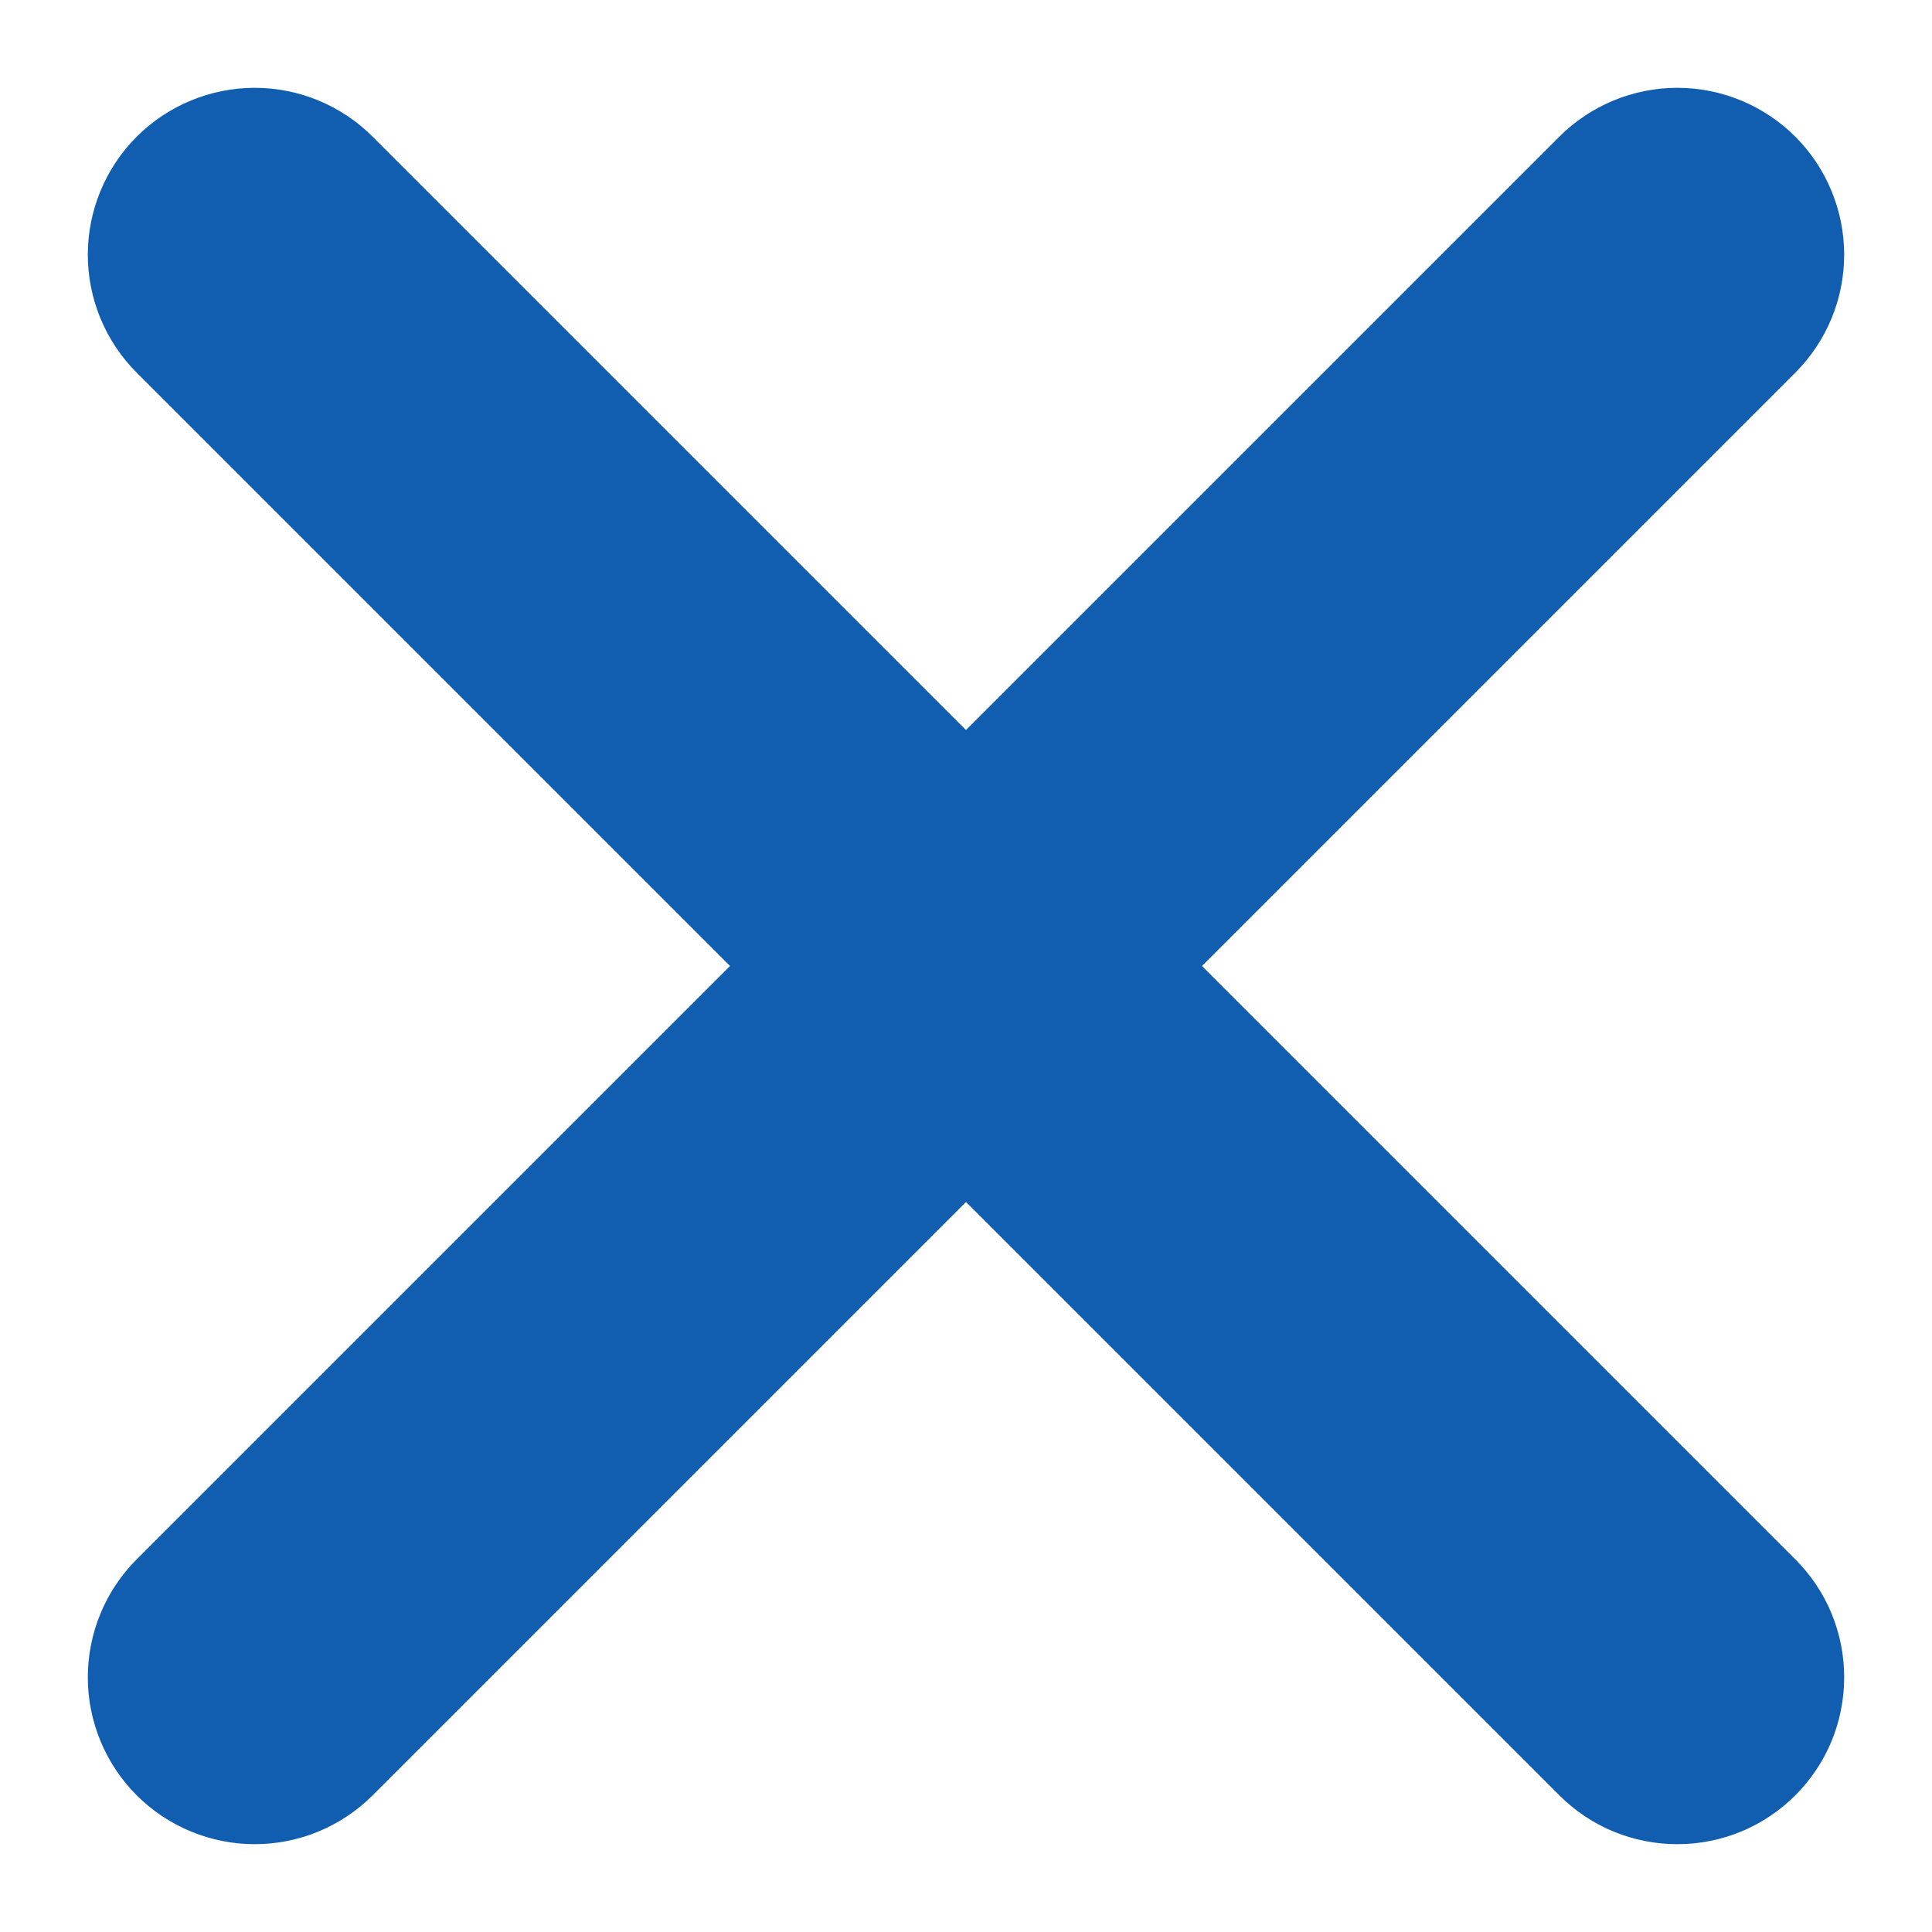<svg width="11" height="11" viewBox="0 0 11 11" fill="none" xmlns="http://www.w3.org/2000/svg" class="svg__icon-ftva-dropdown_x">
<path d="M10.045 9.055L10.045 9.055L6.49 5.5L10.045 1.945L10.045 1.945C10.176 1.814 10.25 1.636 10.25 1.45C10.25 1.265 10.176 1.086 10.045 0.955C9.914 0.824 9.735 0.75 9.55 0.75C9.364 0.75 9.186 0.824 9.055 0.955L9.055 0.955L5.5 4.51L1.945 0.955L1.945 0.955C1.814 0.824 1.636 0.75 1.45 0.75C1.265 0.75 1.086 0.824 0.955 0.955C0.824 1.086 0.75 1.265 0.75 1.45C0.75 1.636 0.824 1.814 0.955 1.945L0.955 1.945L4.51 5.5L0.955 9.055L0.955 9.055C0.824 9.186 0.75 9.364 0.75 9.55C0.75 9.735 0.824 9.914 0.955 10.045C1.086 10.176 1.265 10.25 1.45 10.25C1.636 10.25 1.814 10.176 1.945 10.045L1.945 10.045L5.5 6.49L9.055 10.045L9.055 10.045C9.12 10.11 9.197 10.162 9.282 10.197C9.367 10.232 9.458 10.25 9.55 10.25C9.642 10.25 9.733 10.232 9.818 10.197C9.903 10.162 9.98 10.11 10.045 10.045C10.11 9.98 10.162 9.903 10.197 9.818C10.232 9.733 10.25 9.642 10.25 9.55C10.25 9.458 10.232 9.367 10.197 9.282C10.162 9.197 10.11 9.12 10.045 9.055Z" fill="#115DAF" stroke="#115DAF" stroke-width="0.5"/>
</svg>
